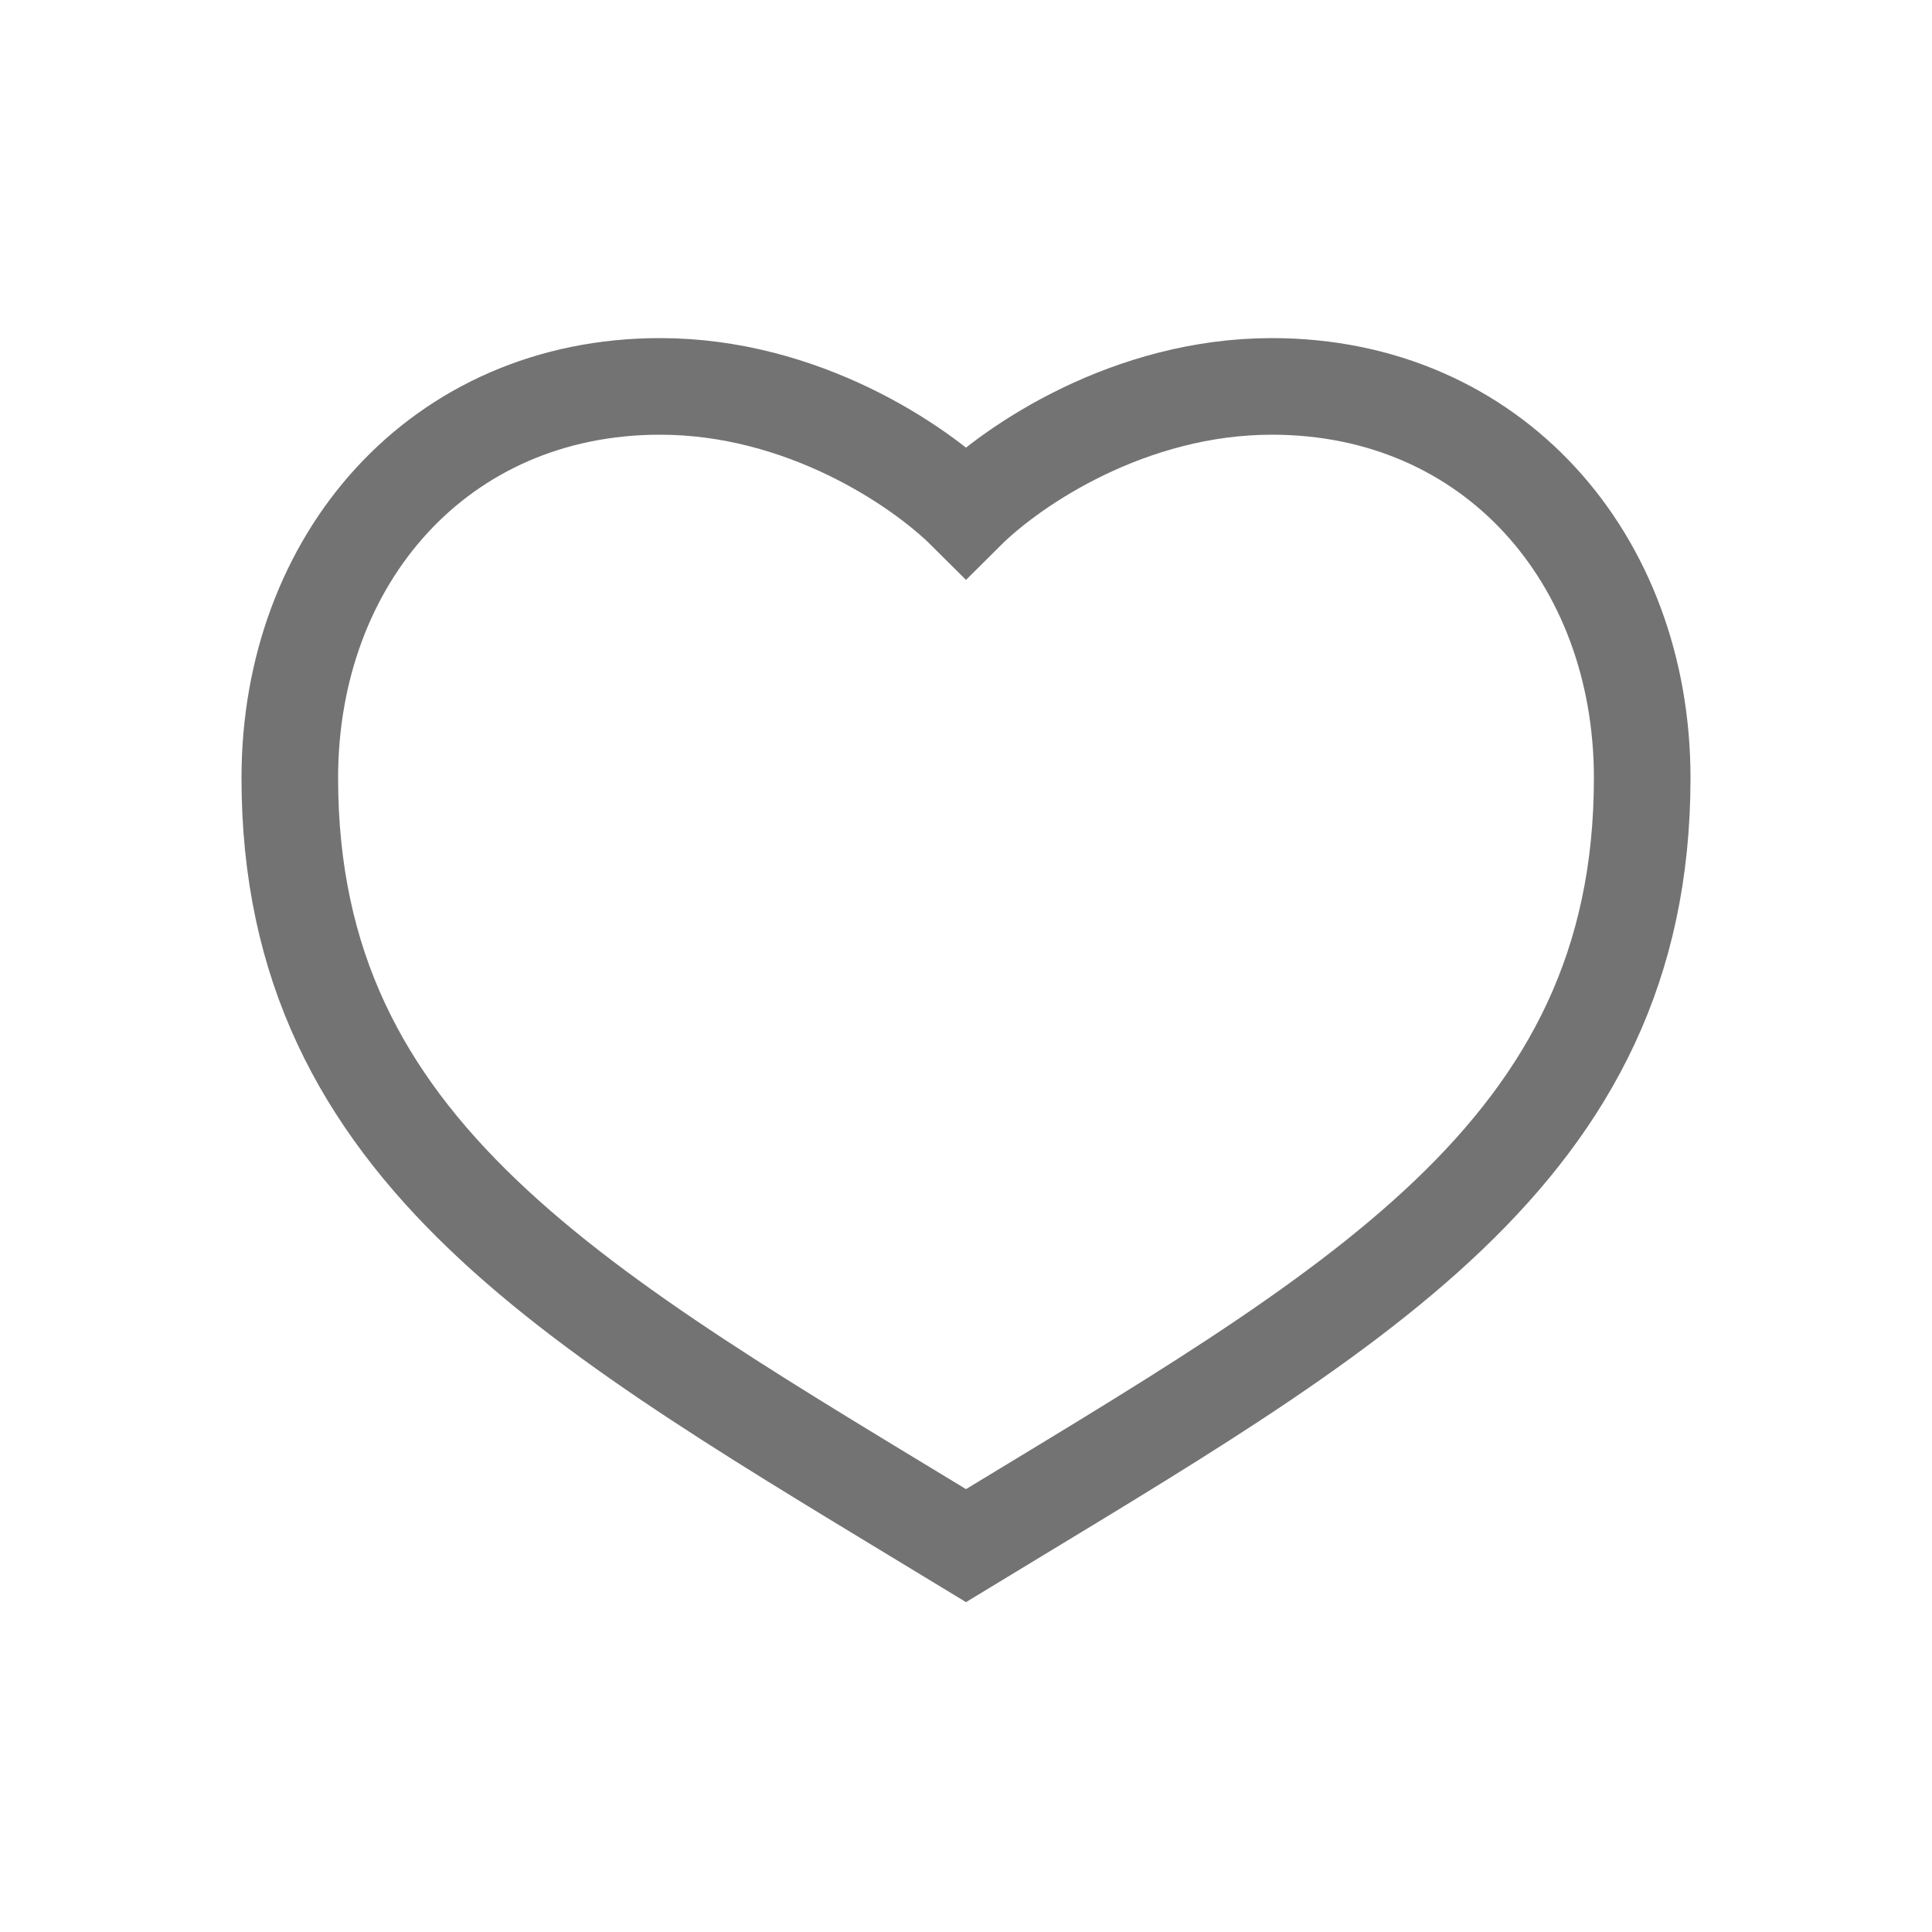 <svg xmlns="http://www.w3.org/2000/svg" viewBox="0 0 100 100">
  <path fill="transparent" stroke="#737373" stroke-width="5" d="M34.167 972.362c-11.42 0-19.167 8.92-19.167 20.27 0 19.46 15 27.568 35 39.73 20-12.162 35-20.27 35-39.73 0-11.35-7.747-20.27-19.167-20.27-7.35 0-13.391 4.054-15.833 6.487-2.442-2.433-8.483-6.487-15.833-6.487z" overflow="visible" style="color:#000;enable-background:accumulate" transform="translate(0 -952.362)"/>
</svg>